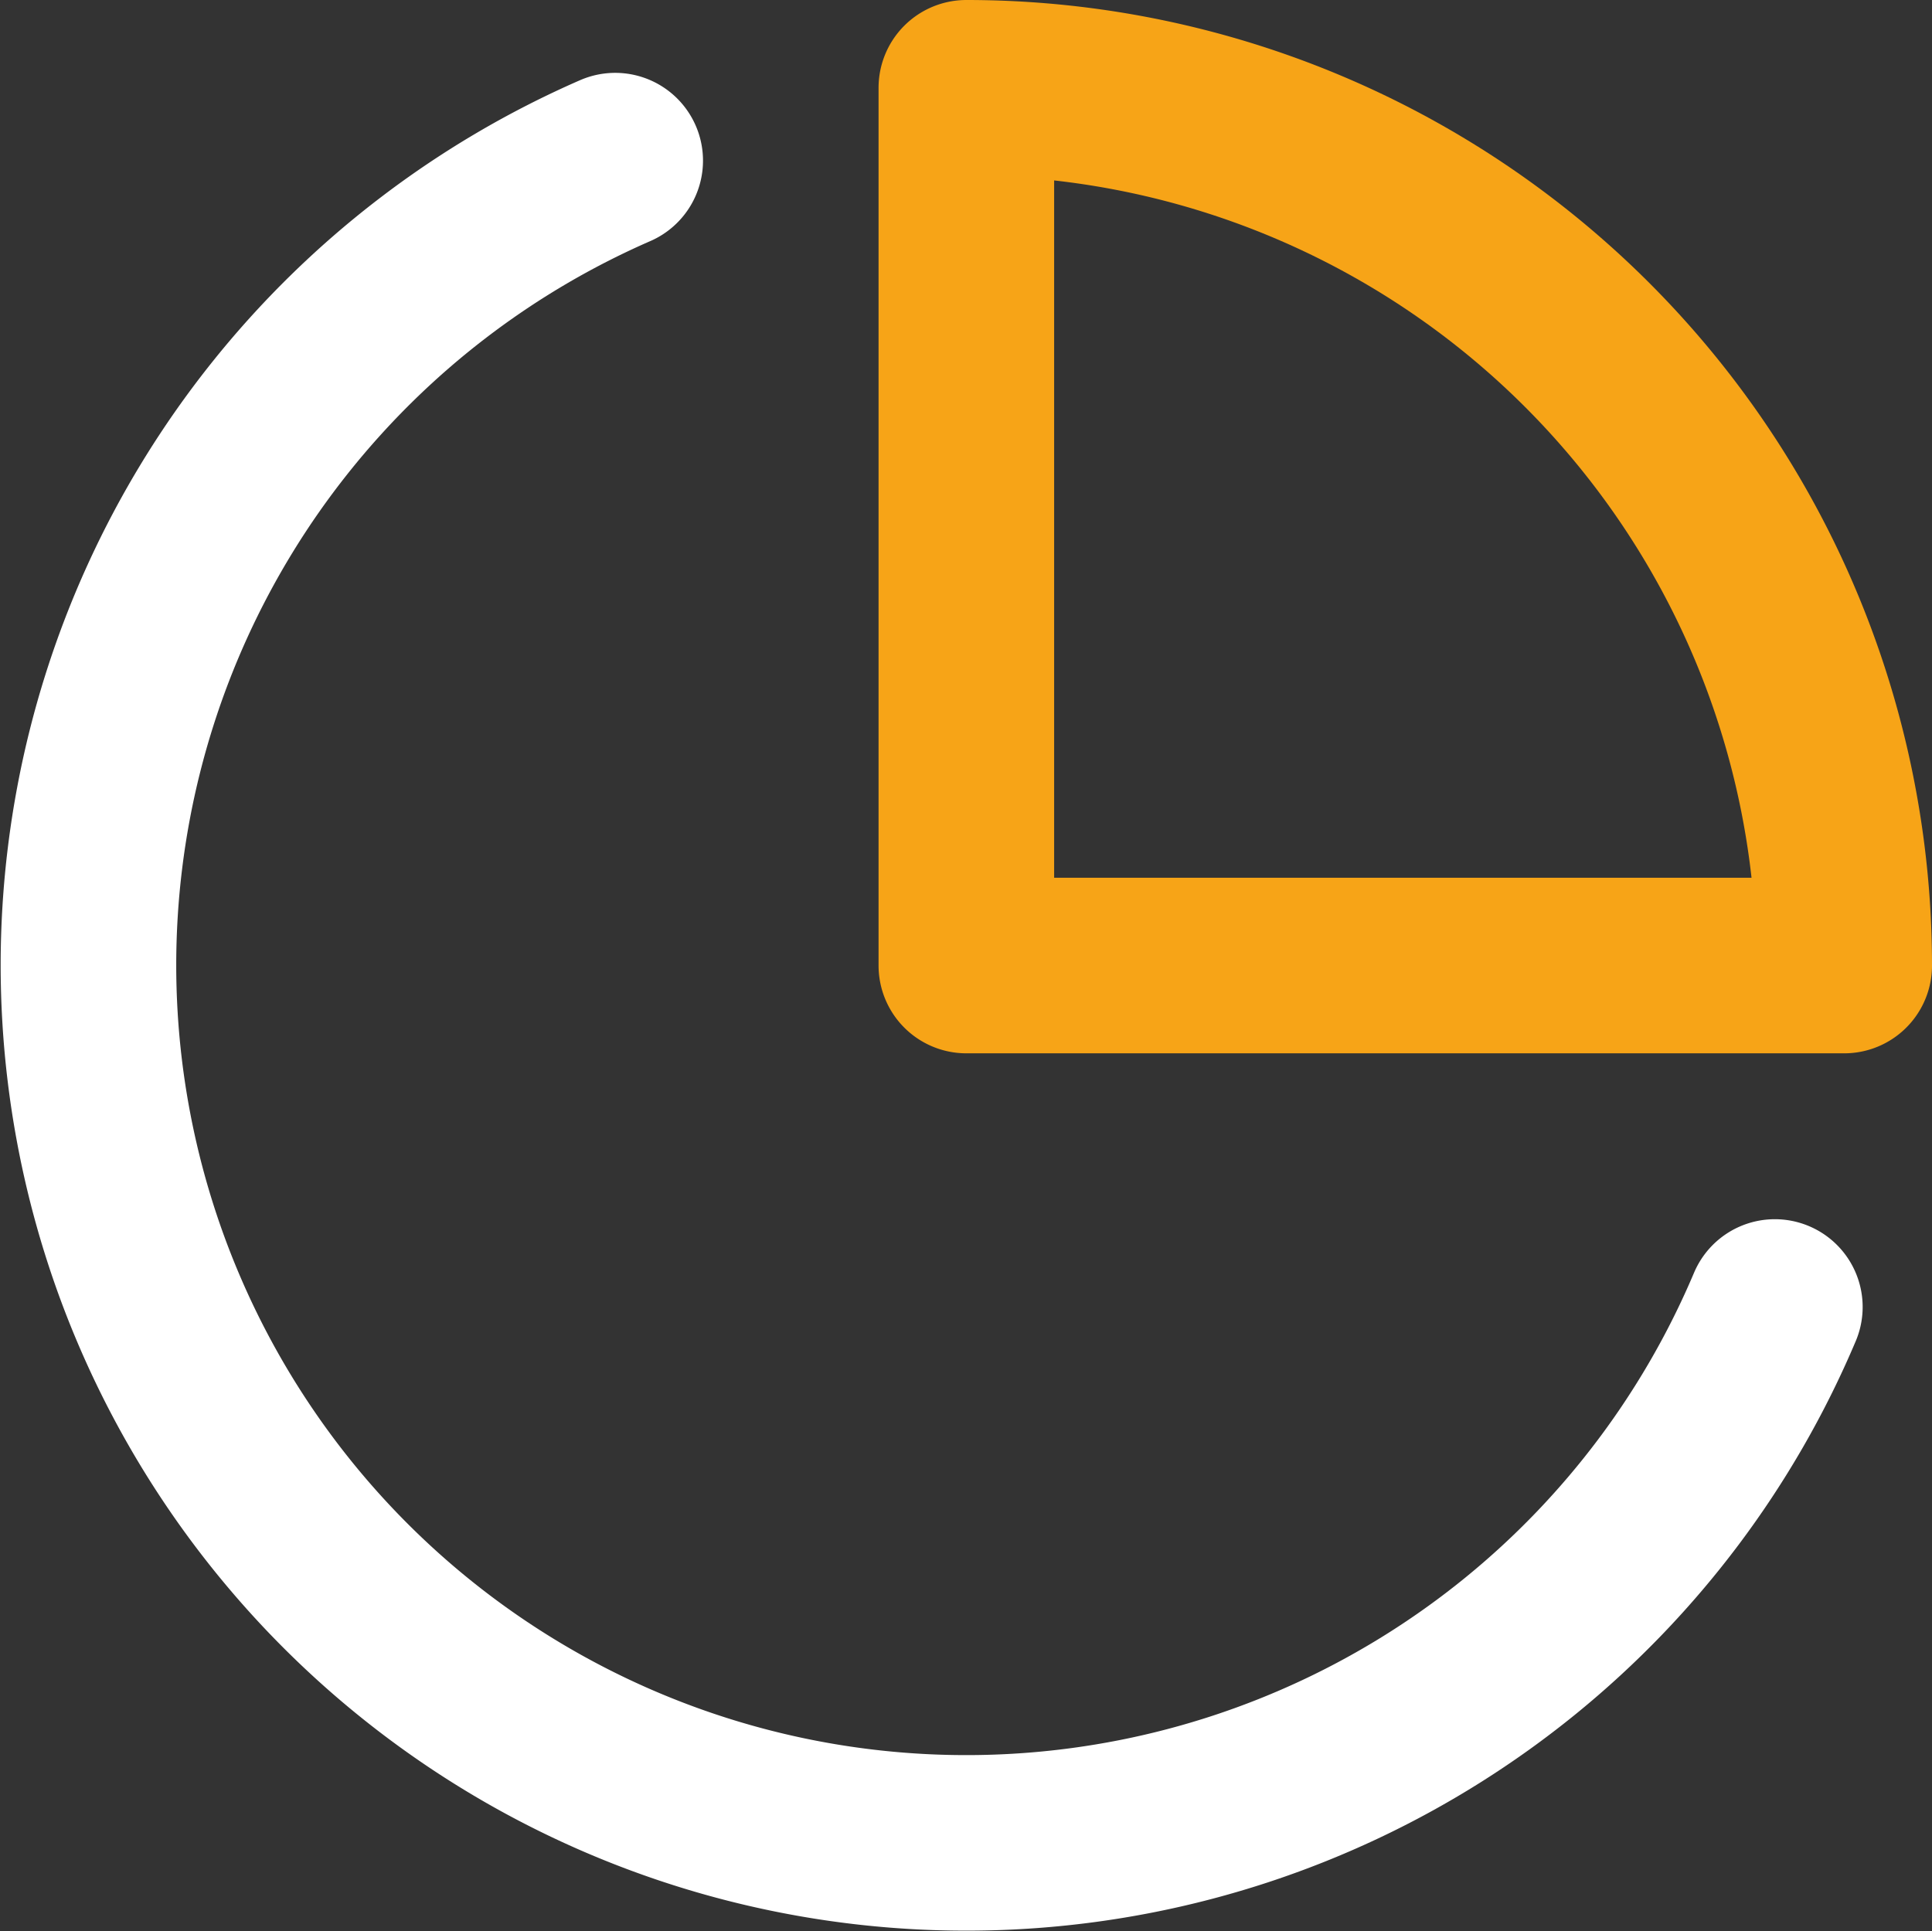<svg xmlns="http://www.w3.org/2000/svg" width="33.012" height="33.003" viewBox="0 0 33.012 33.003">
  <rect x="0" y="0" width="33.012" height="33.003" fill="#333333" stroke="none"/>
  <g id="Icon_feather-pie-chart" data-name="Icon feather-pie-chart" transform="translate(-1.488 -1.5)">
    <path id="Path_7441" data-name="Path 7441" d="M31.815,23.835A15,15,0,1,1,12,4.245" fill="none" stroke="#fff" stroke-linecap="round" stroke-linejoin="round" stroke-width="3"/>
    <path id="Path_7442" data-name="Path 7442" d="M33,18A15,15,0,0,0,18,3V18Z" fill="none" stroke="#f7a417" stroke-linecap="round" stroke-linejoin="round" stroke-width="3"/>
  </g>
</svg>
